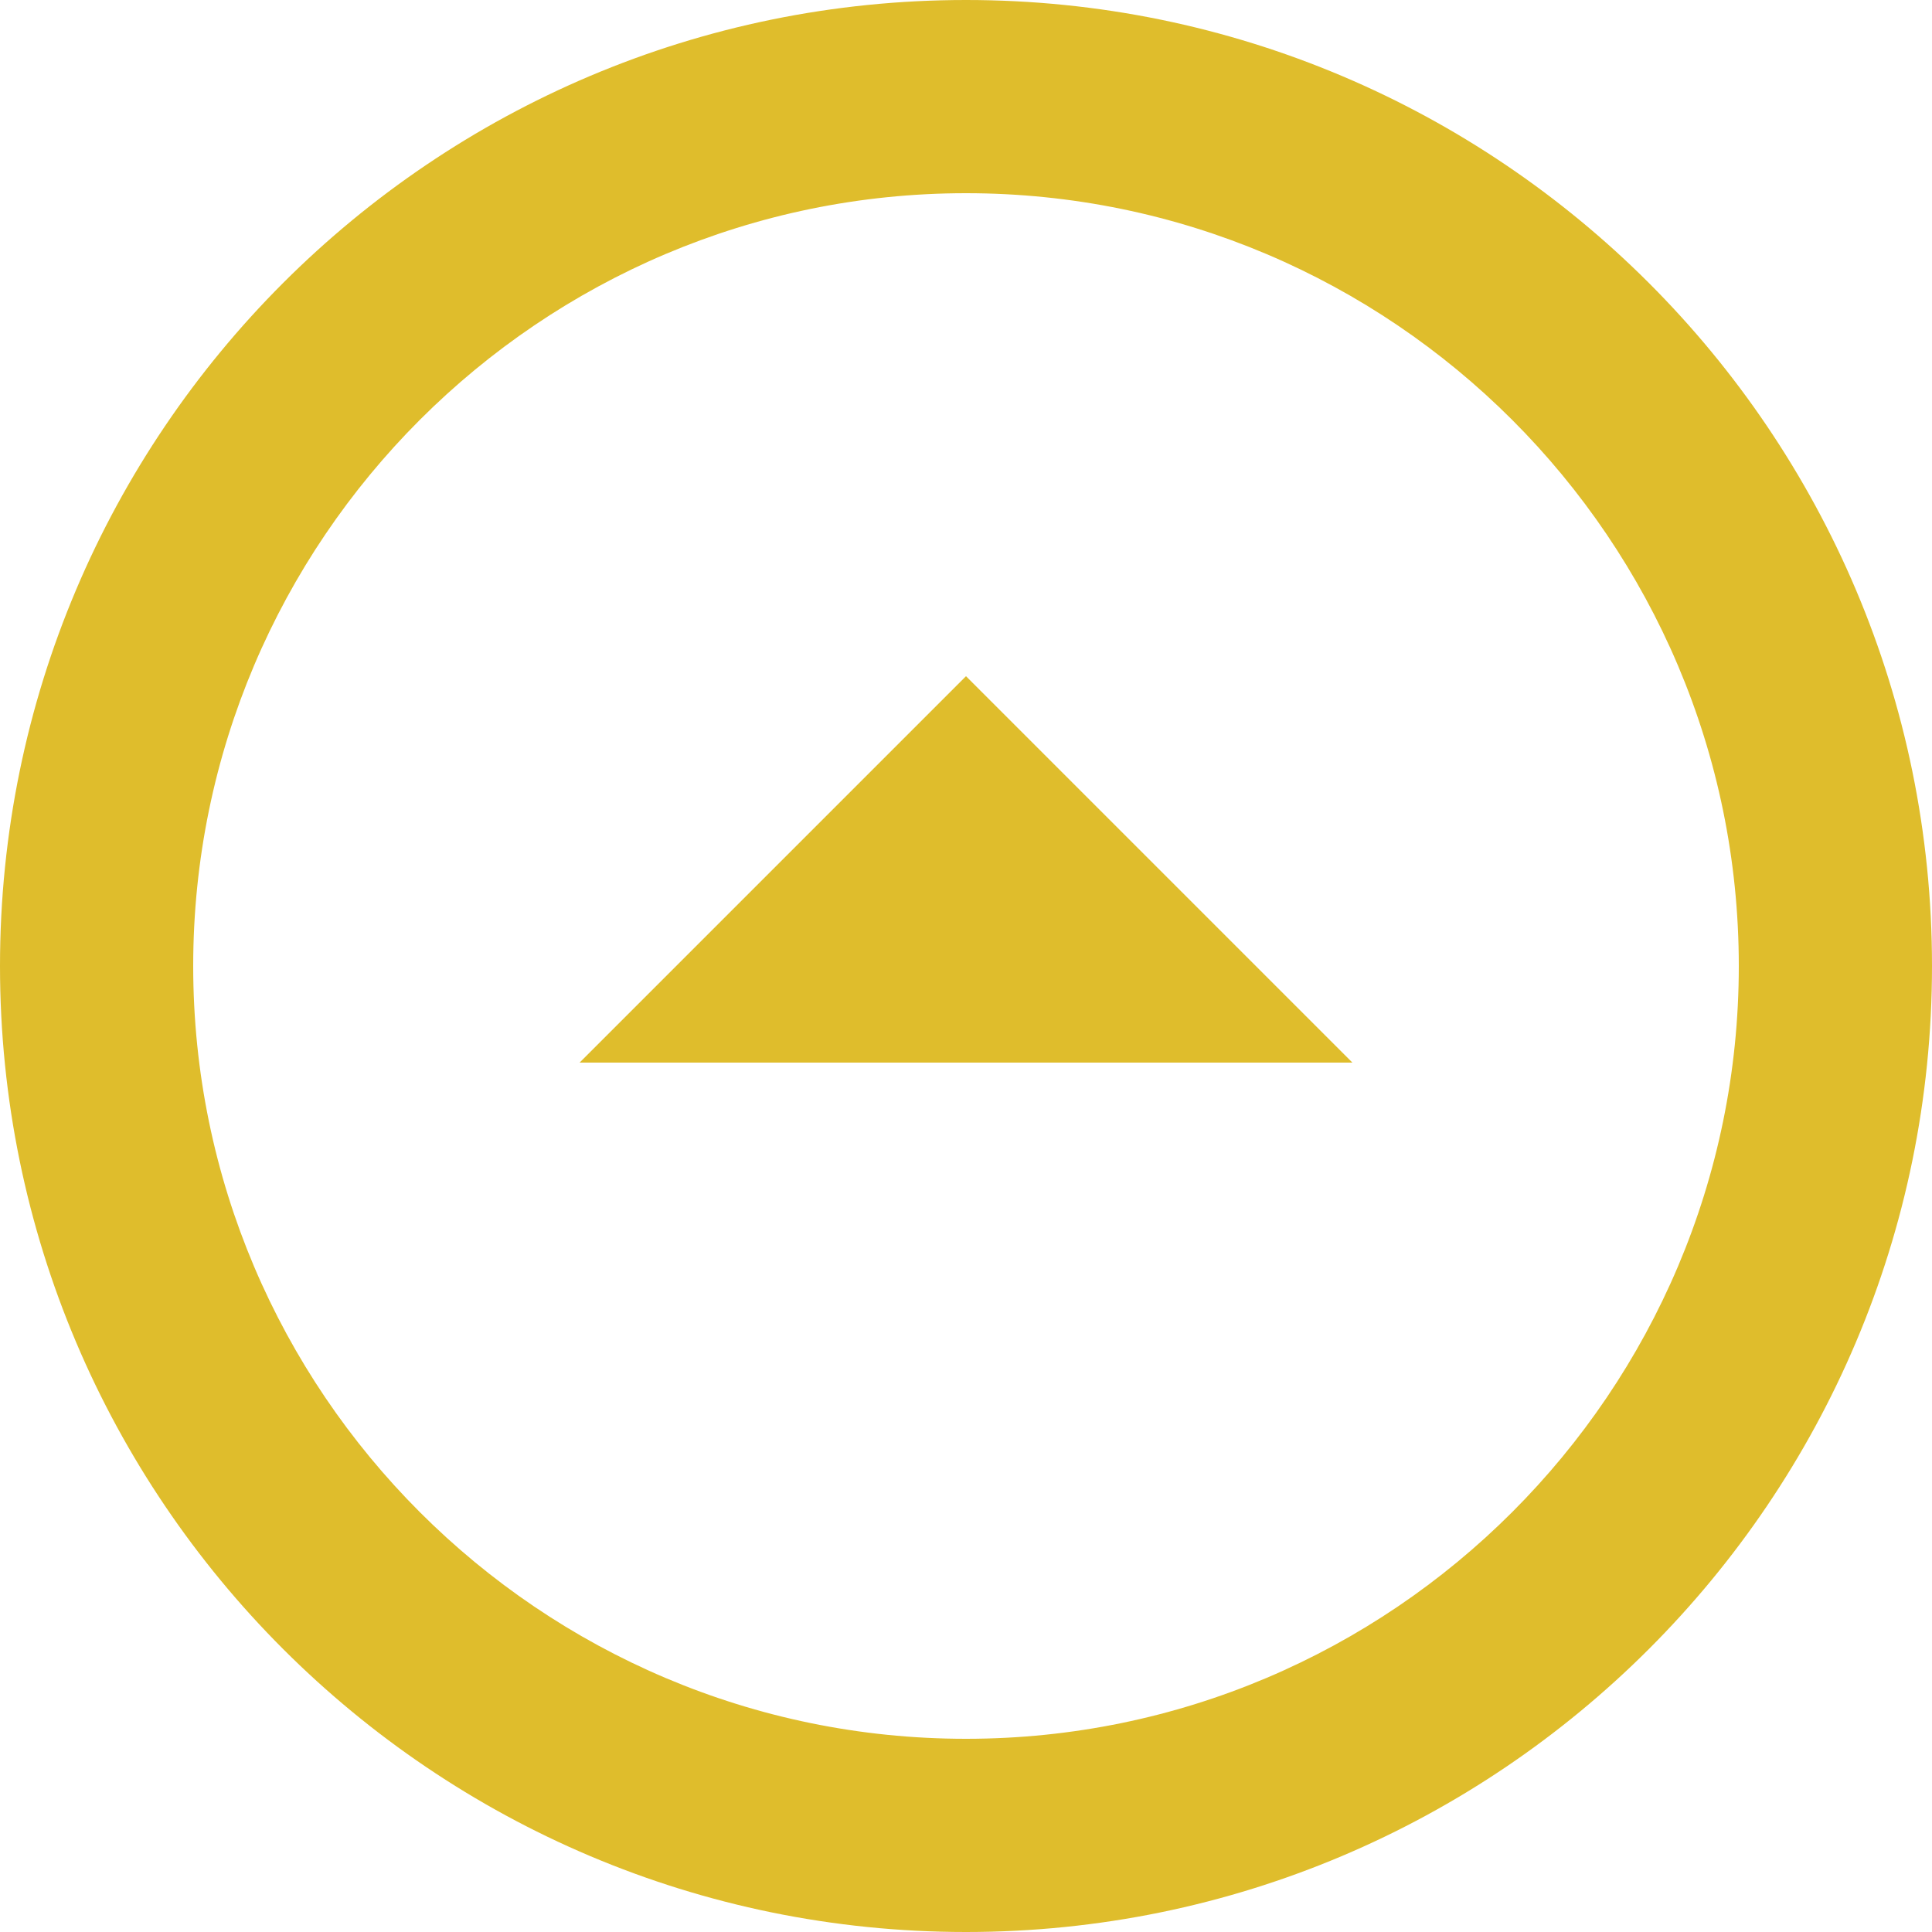 <svg width="16" height="16" viewBox="0 0 16 16" fill="none" xmlns="http://www.w3.org/2000/svg">
<path d="M8 14.4C4.472 14.4 1.6 11.528 1.6 8C1.6 4.472 4.472 1.6 8 1.6C11.528 1.6 14.4 4.472 14.4 8C14.4 11.528 11.528 14.4 8 14.4ZM8 16C12.416 16 16 12.416 16 8C16 3.584 12.416 -1.59403e-06 8 -1.20797e-06C3.584 -8.21907e-07 -1.31767e-07 3.584 2.54292e-07 8C6.40351e-07 12.416 3.584 16 8 16ZM8 5.6L11.2 8.8L4.8 8.8L8 5.6Z" fill="#DFBD2C"/>
</svg>
